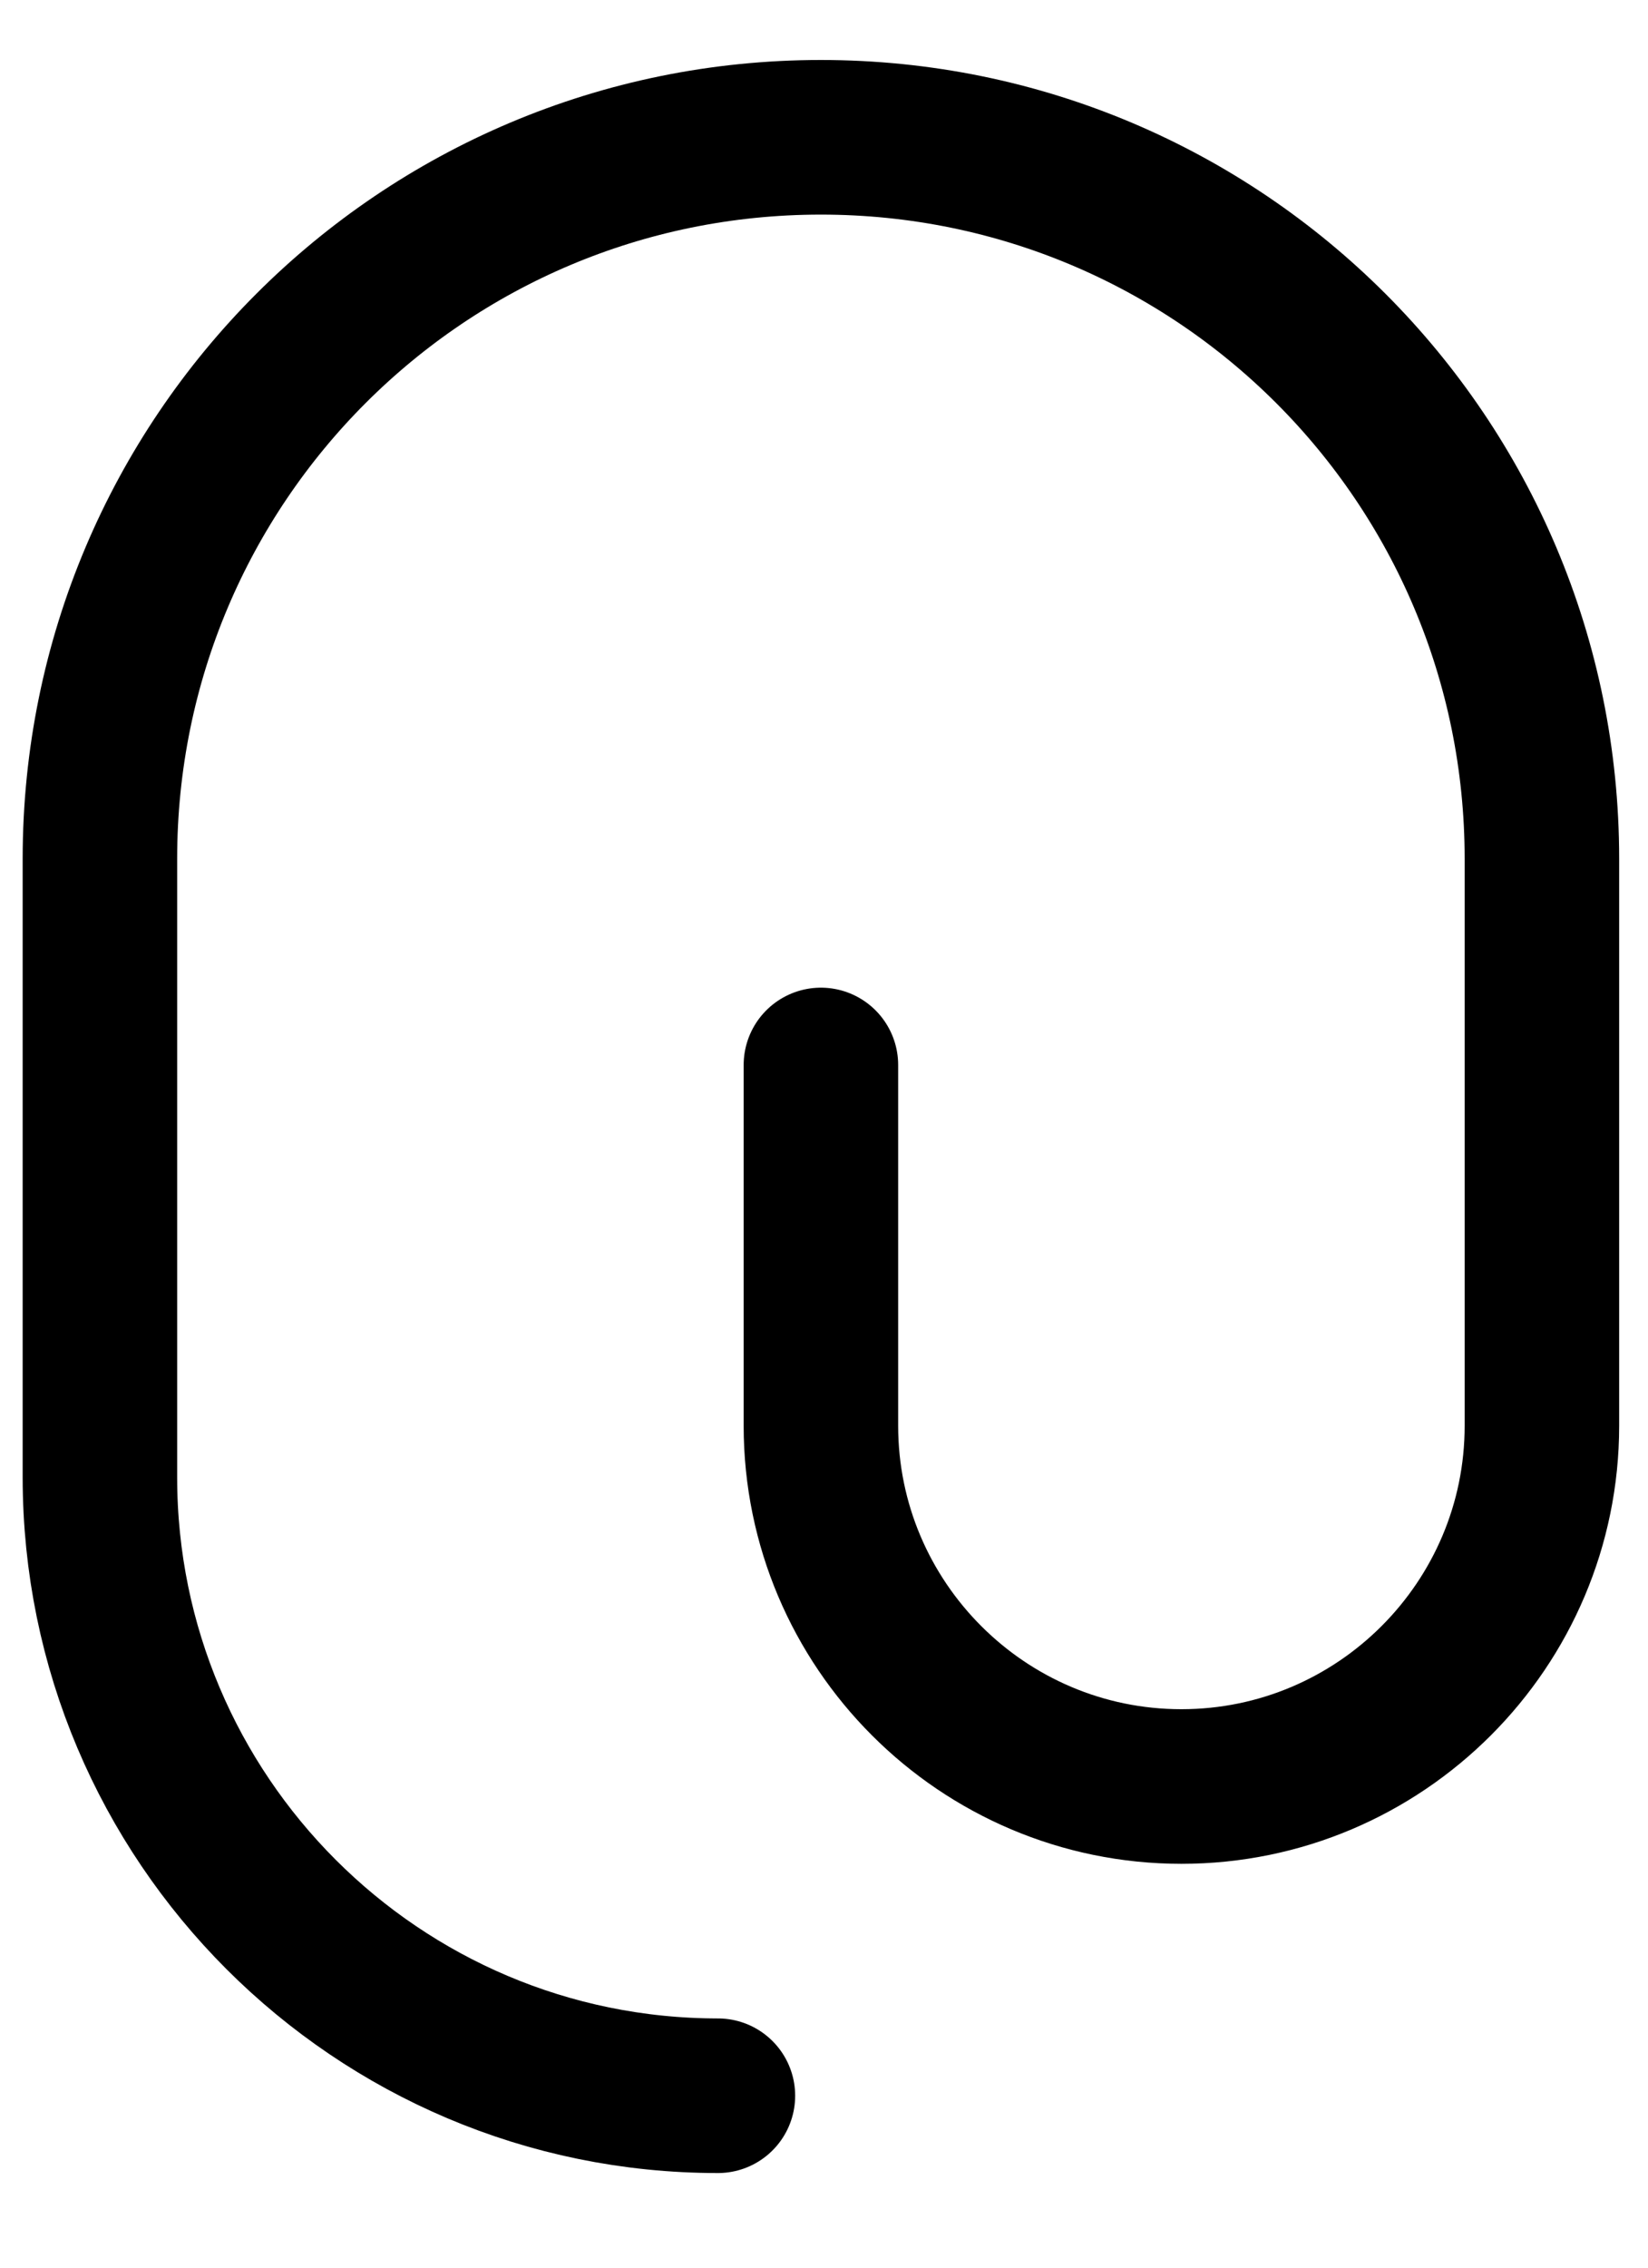 <svg width="16" height="22" viewBox="0 0 16 22" fill="none" xmlns="http://www.w3.org/2000/svg">
<path d="M7.97 10.332V13.832C7.97 15.762 9.54 17.332 11.47 17.332C13.4 17.332 14.97 15.762 14.97 13.832V8.332C14.97 4.462 11.84 1.332 7.97 1.332C4.1 1.332 0.97 4.462 0.97 8.332V14.332C0.97 17.642 3.66 20.332 6.97 20.332" stroke="black" stroke-width="1.5" stroke-linecap="round" stroke-linejoin="round"/>
</svg>
